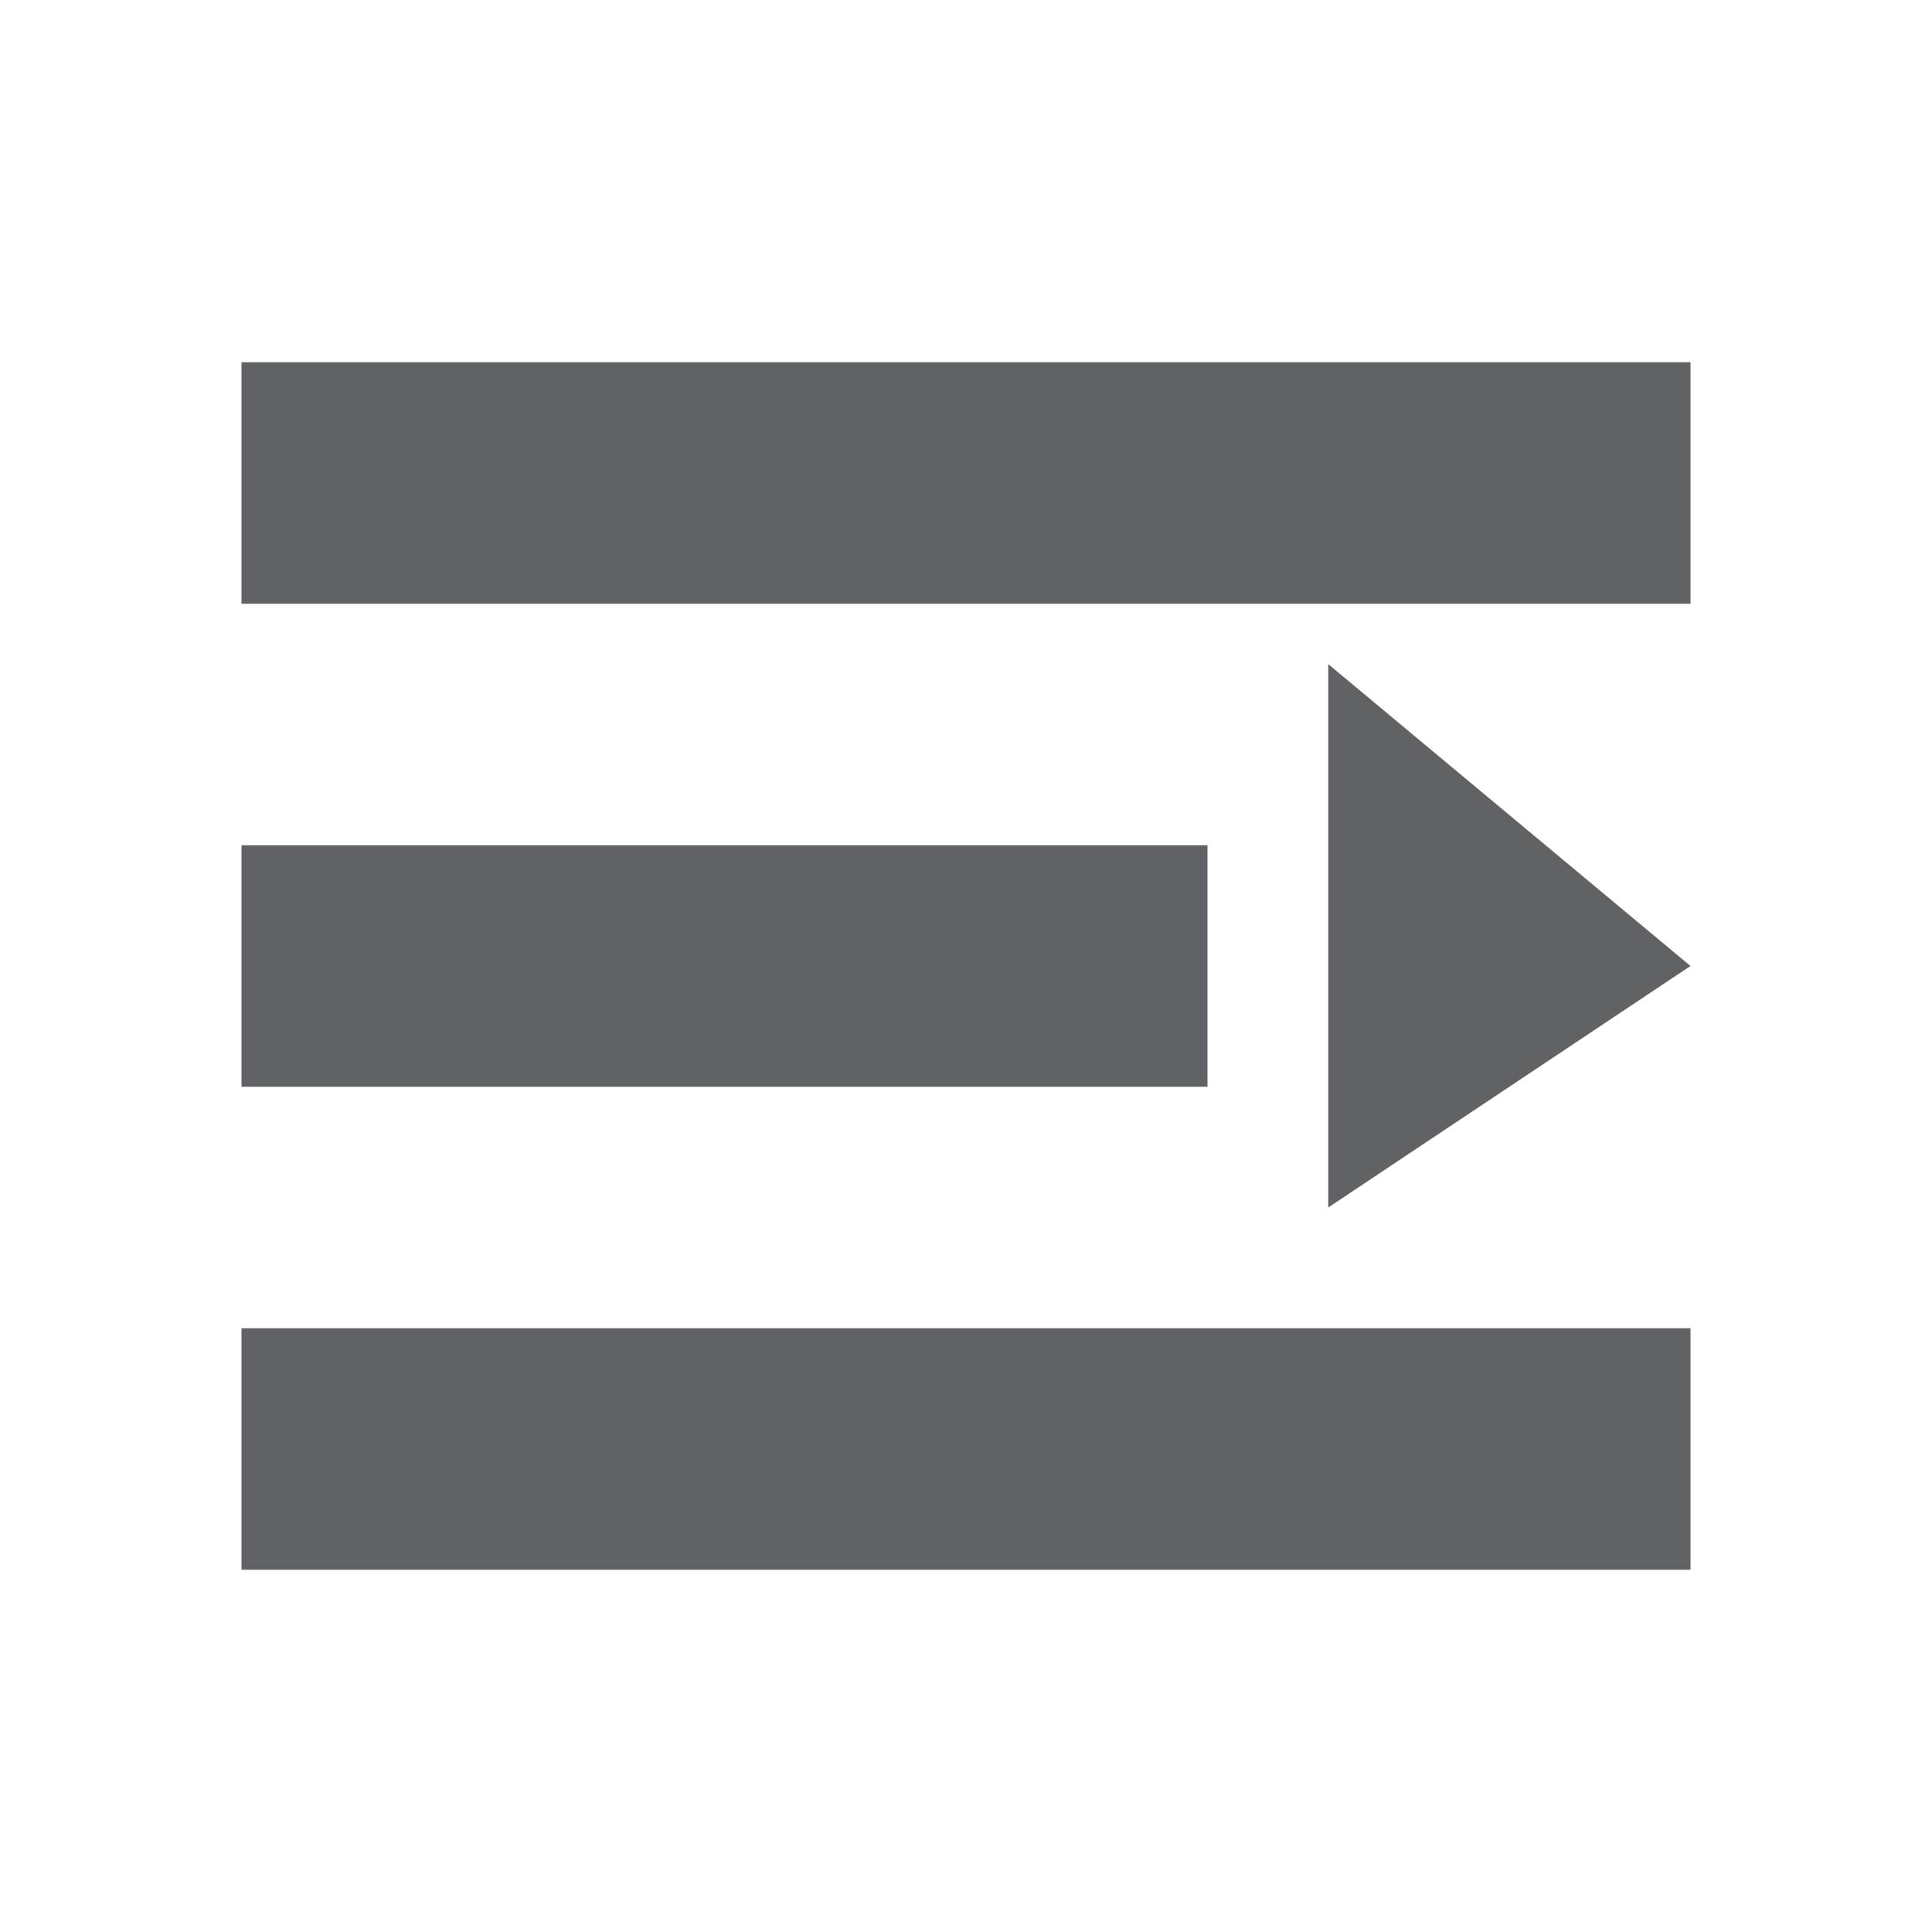<?xml version="1.0" standalone="no"?><!DOCTYPE svg PUBLIC "-//W3C//DTD SVG 1.1//EN" "http://www.w3.org/Graphics/SVG/1.1/DTD/svg11.dtd"><svg class="icon" width="1000px" height="1000.00px" viewBox="0 0 1024 1024" version="1.1" xmlns="http://www.w3.org/2000/svg"><path fill="#606266" d="M128 192h768v128H128V192z m0 256h512v128H128v-128z m0 256h768v128H128v-128z m576-352l192 160-192 128v-288z" /></svg>
